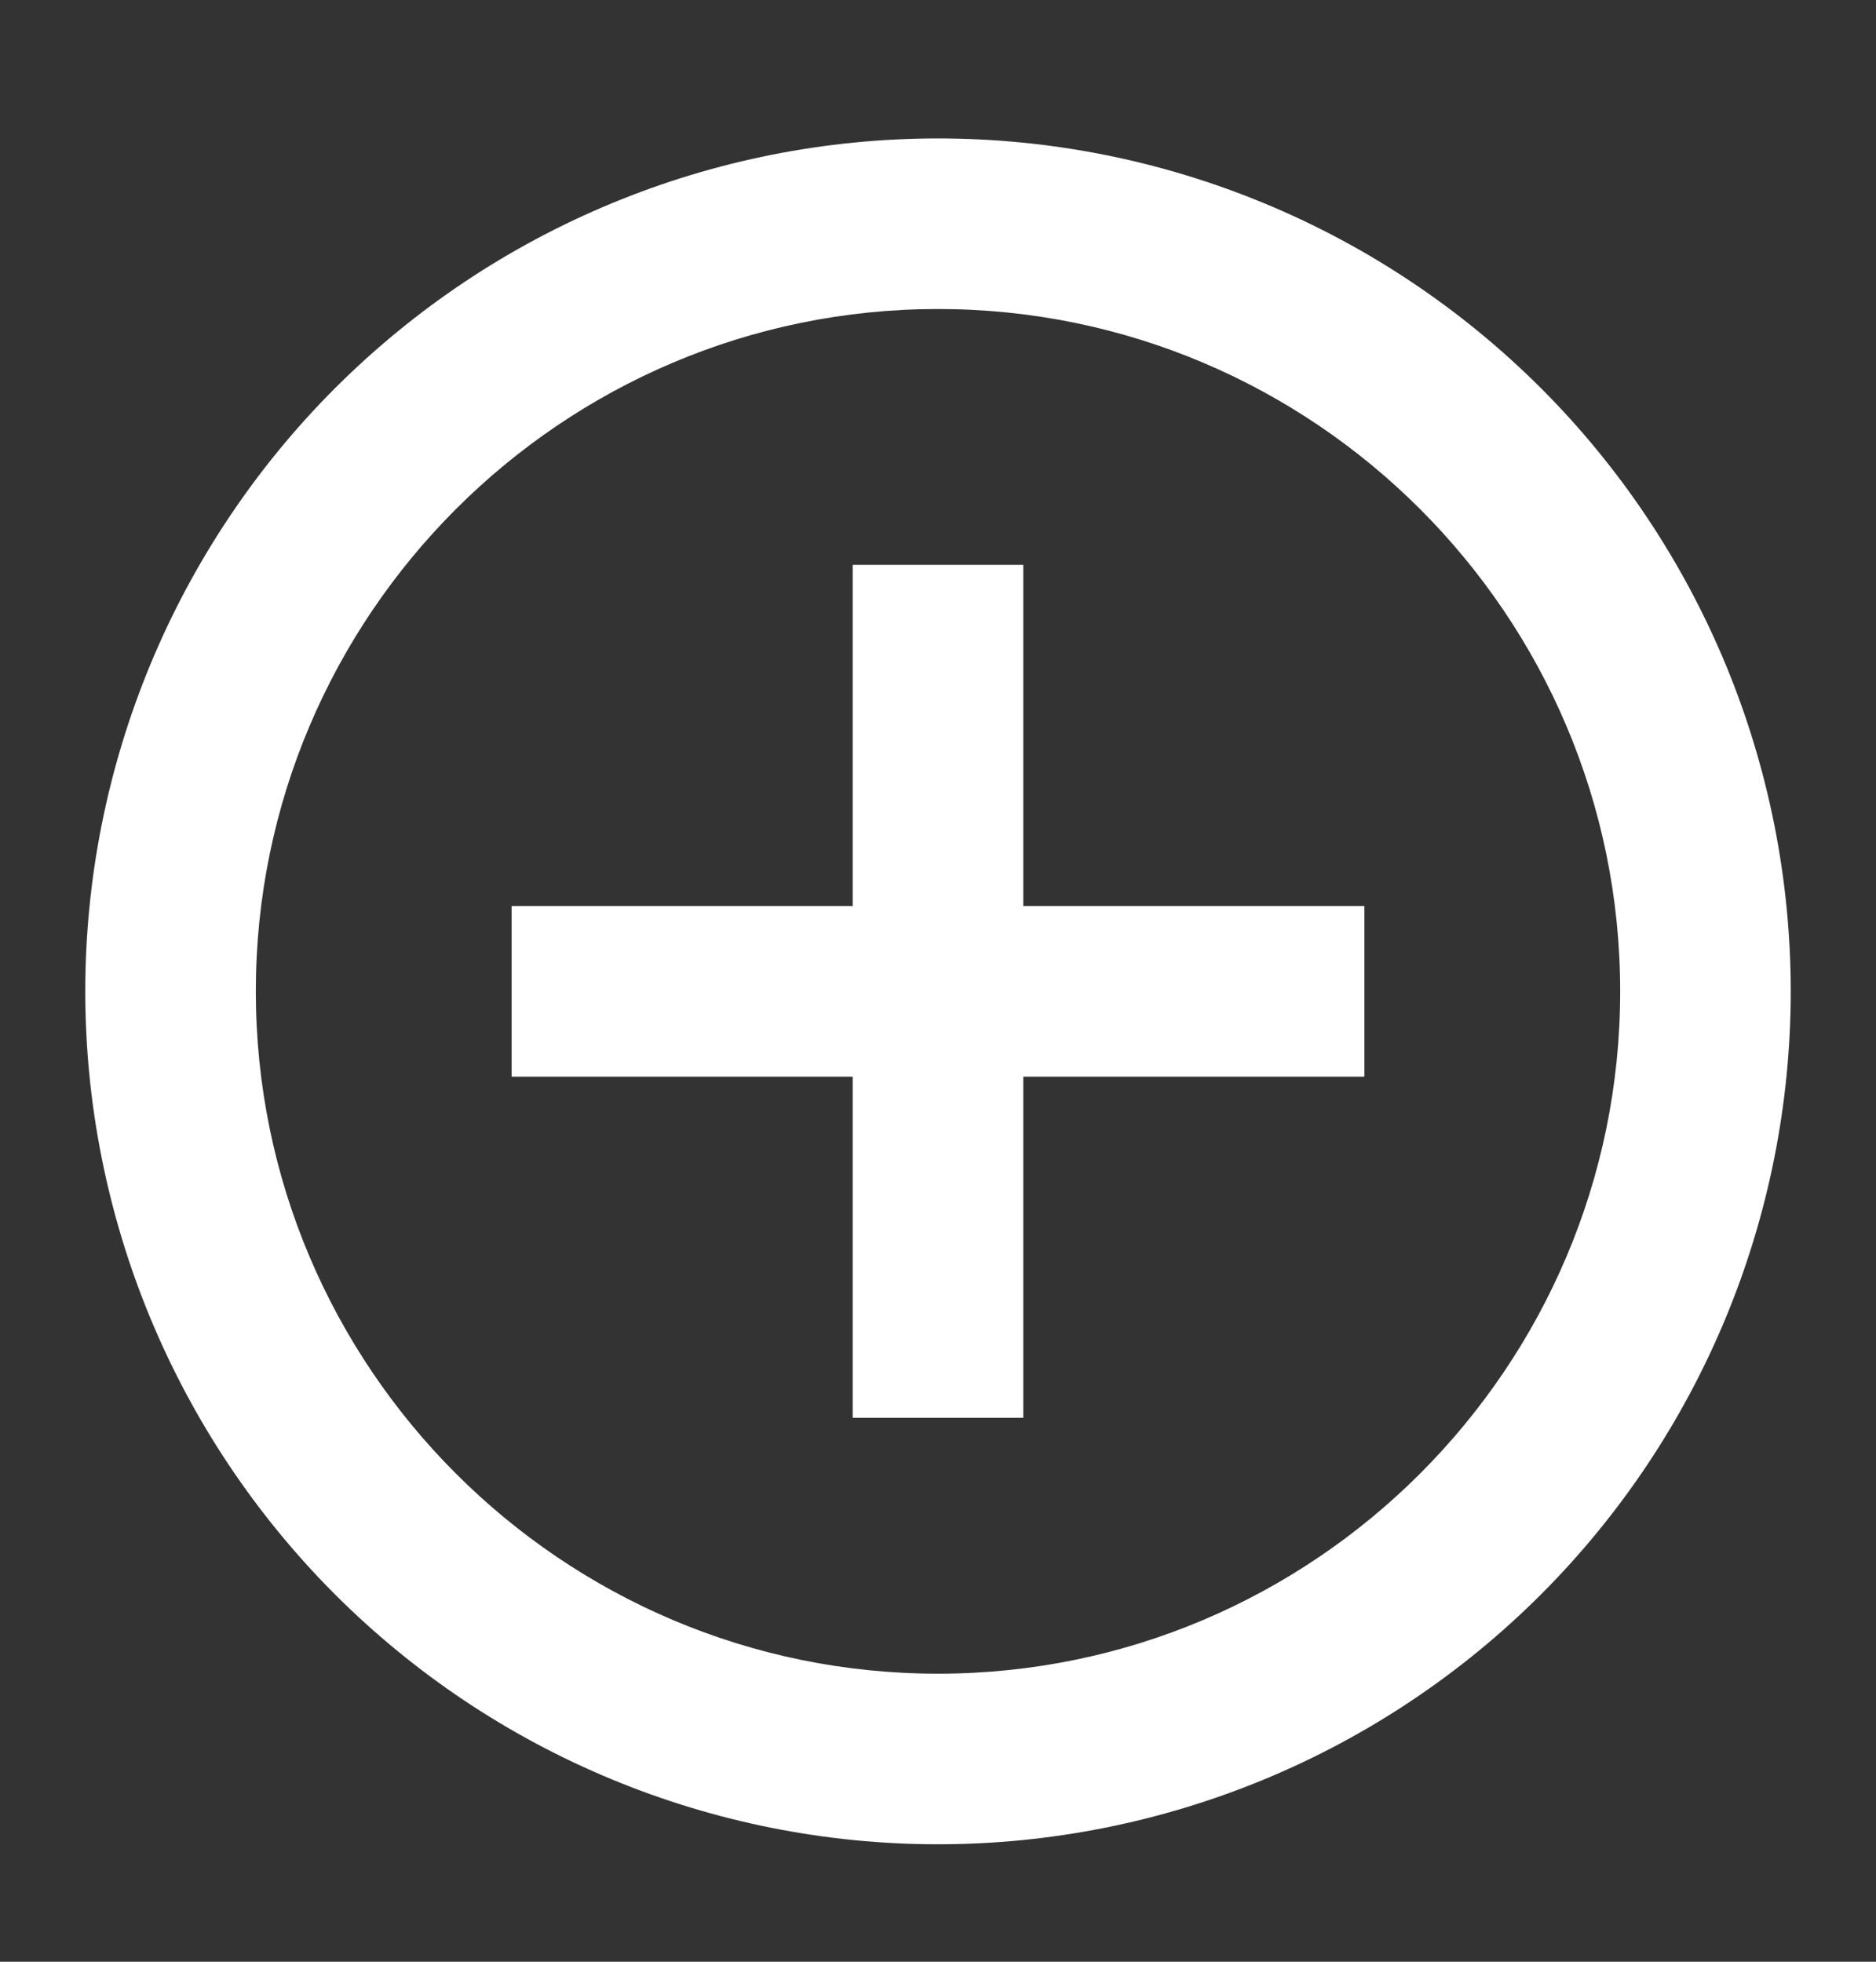 <svg width="22" height="23" viewBox="0 0 22 23" fill="none" xmlns="http://www.w3.org/2000/svg">
<rect x="0" y="0" width="22" height="23" fill="#333333" stroke="none"/>
<path d="M11 19.623C6.59 19.623 3 16.033 3 11.623C3 7.213 6.59 3.623 11 3.623C15.41 3.623 19 7.213 19 11.623C19 16.033 15.41 19.623 11 19.623ZM11 1.623C9.687 1.623 8.386 1.881 7.173 2.384C5.96 2.886 4.858 3.623 3.929 4.551C2.054 6.427 1 8.97 1 11.623C1 14.275 2.054 16.818 3.929 18.694C4.858 19.622 5.96 20.359 7.173 20.861C8.386 21.364 9.687 21.623 11 21.623C13.652 21.623 16.196 20.569 18.071 18.694C19.946 16.818 21 14.275 21 11.623C21 10.309 20.741 9.009 20.239 7.796C19.736 6.582 19 5.48 18.071 4.551C17.142 3.623 16.04 2.886 14.827 2.384C13.614 1.881 12.313 1.623 11 1.623ZM12 6.623H10V10.623H6V12.623H10V16.623H12V12.623H16V10.623H12V6.623Z" fill="white"/>
</svg>
